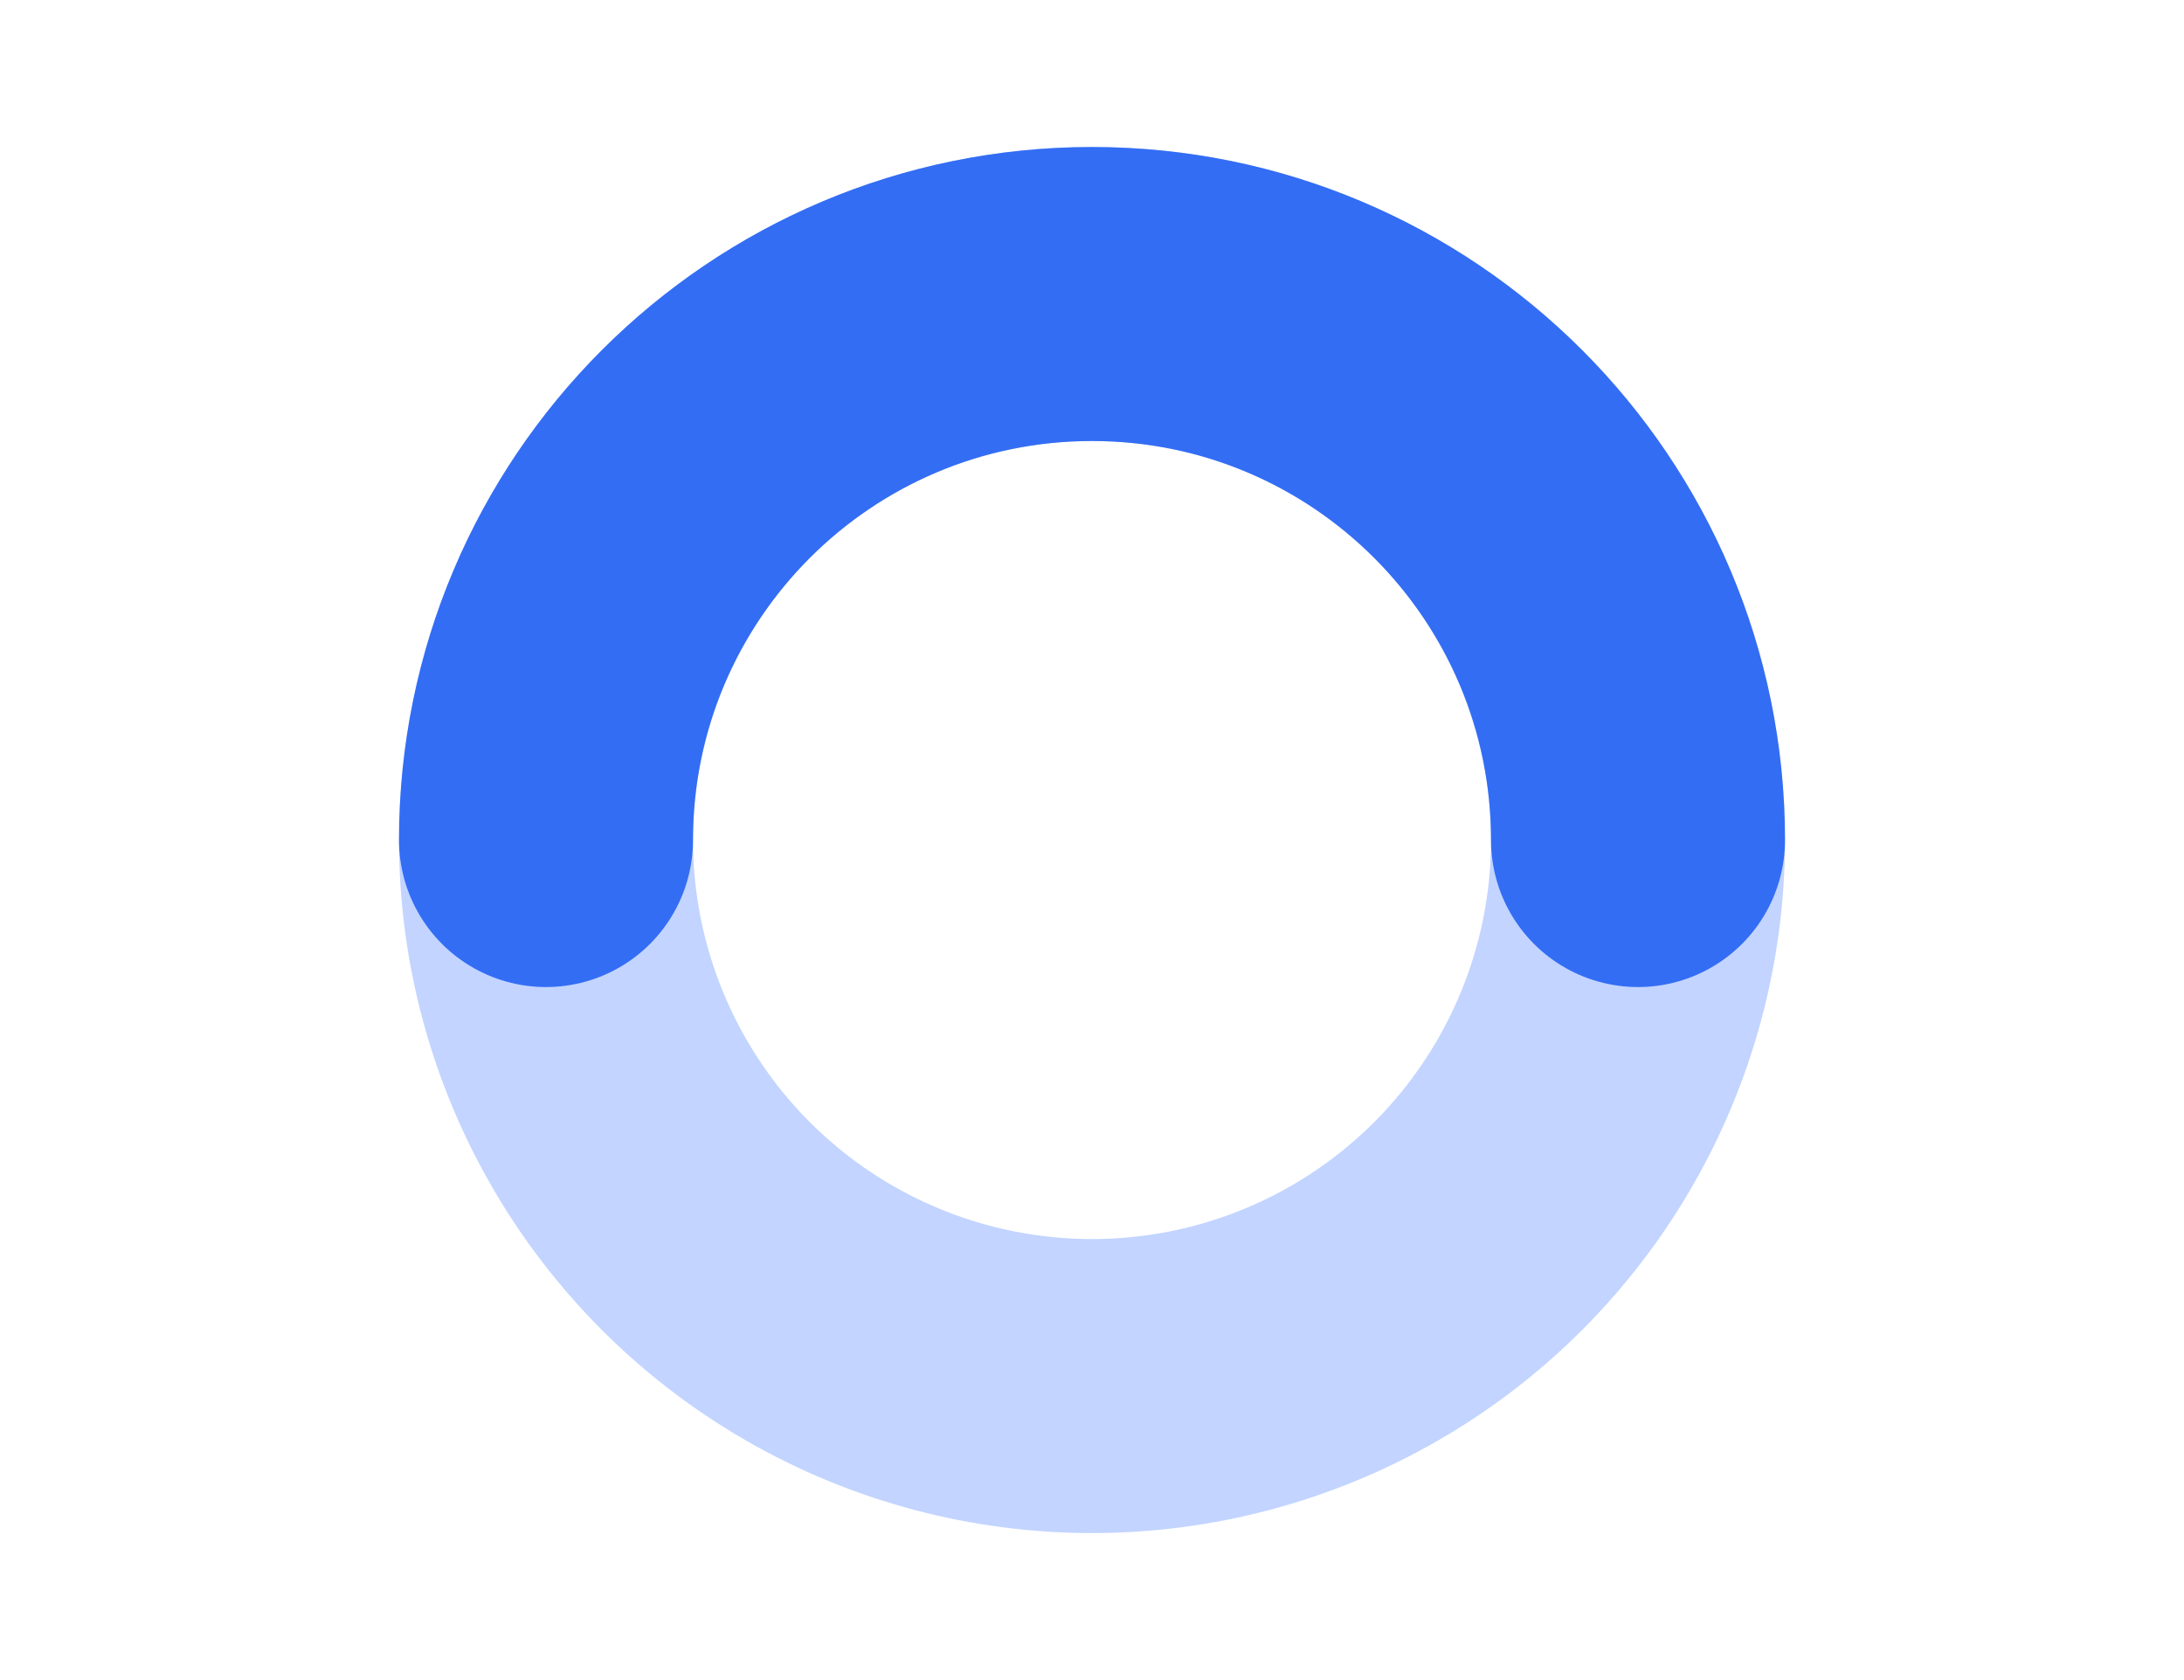 <svg width="52" height="40" viewBox="0 0 52 40" fill="none" xmlns="http://www.w3.org/2000/svg">
<circle cx="26" cy="20" r="13" stroke="#C2D4FF" stroke-width="7" stroke-linecap="round" stroke-linejoin="round"/>
<path d="M39 20C39 12.82 33.18 7 26 7C18.82 7 13 12.82 13 20" stroke="#336DF4" stroke-width="7" stroke-linecap="round" stroke-linejoin="round"/>
</svg>
